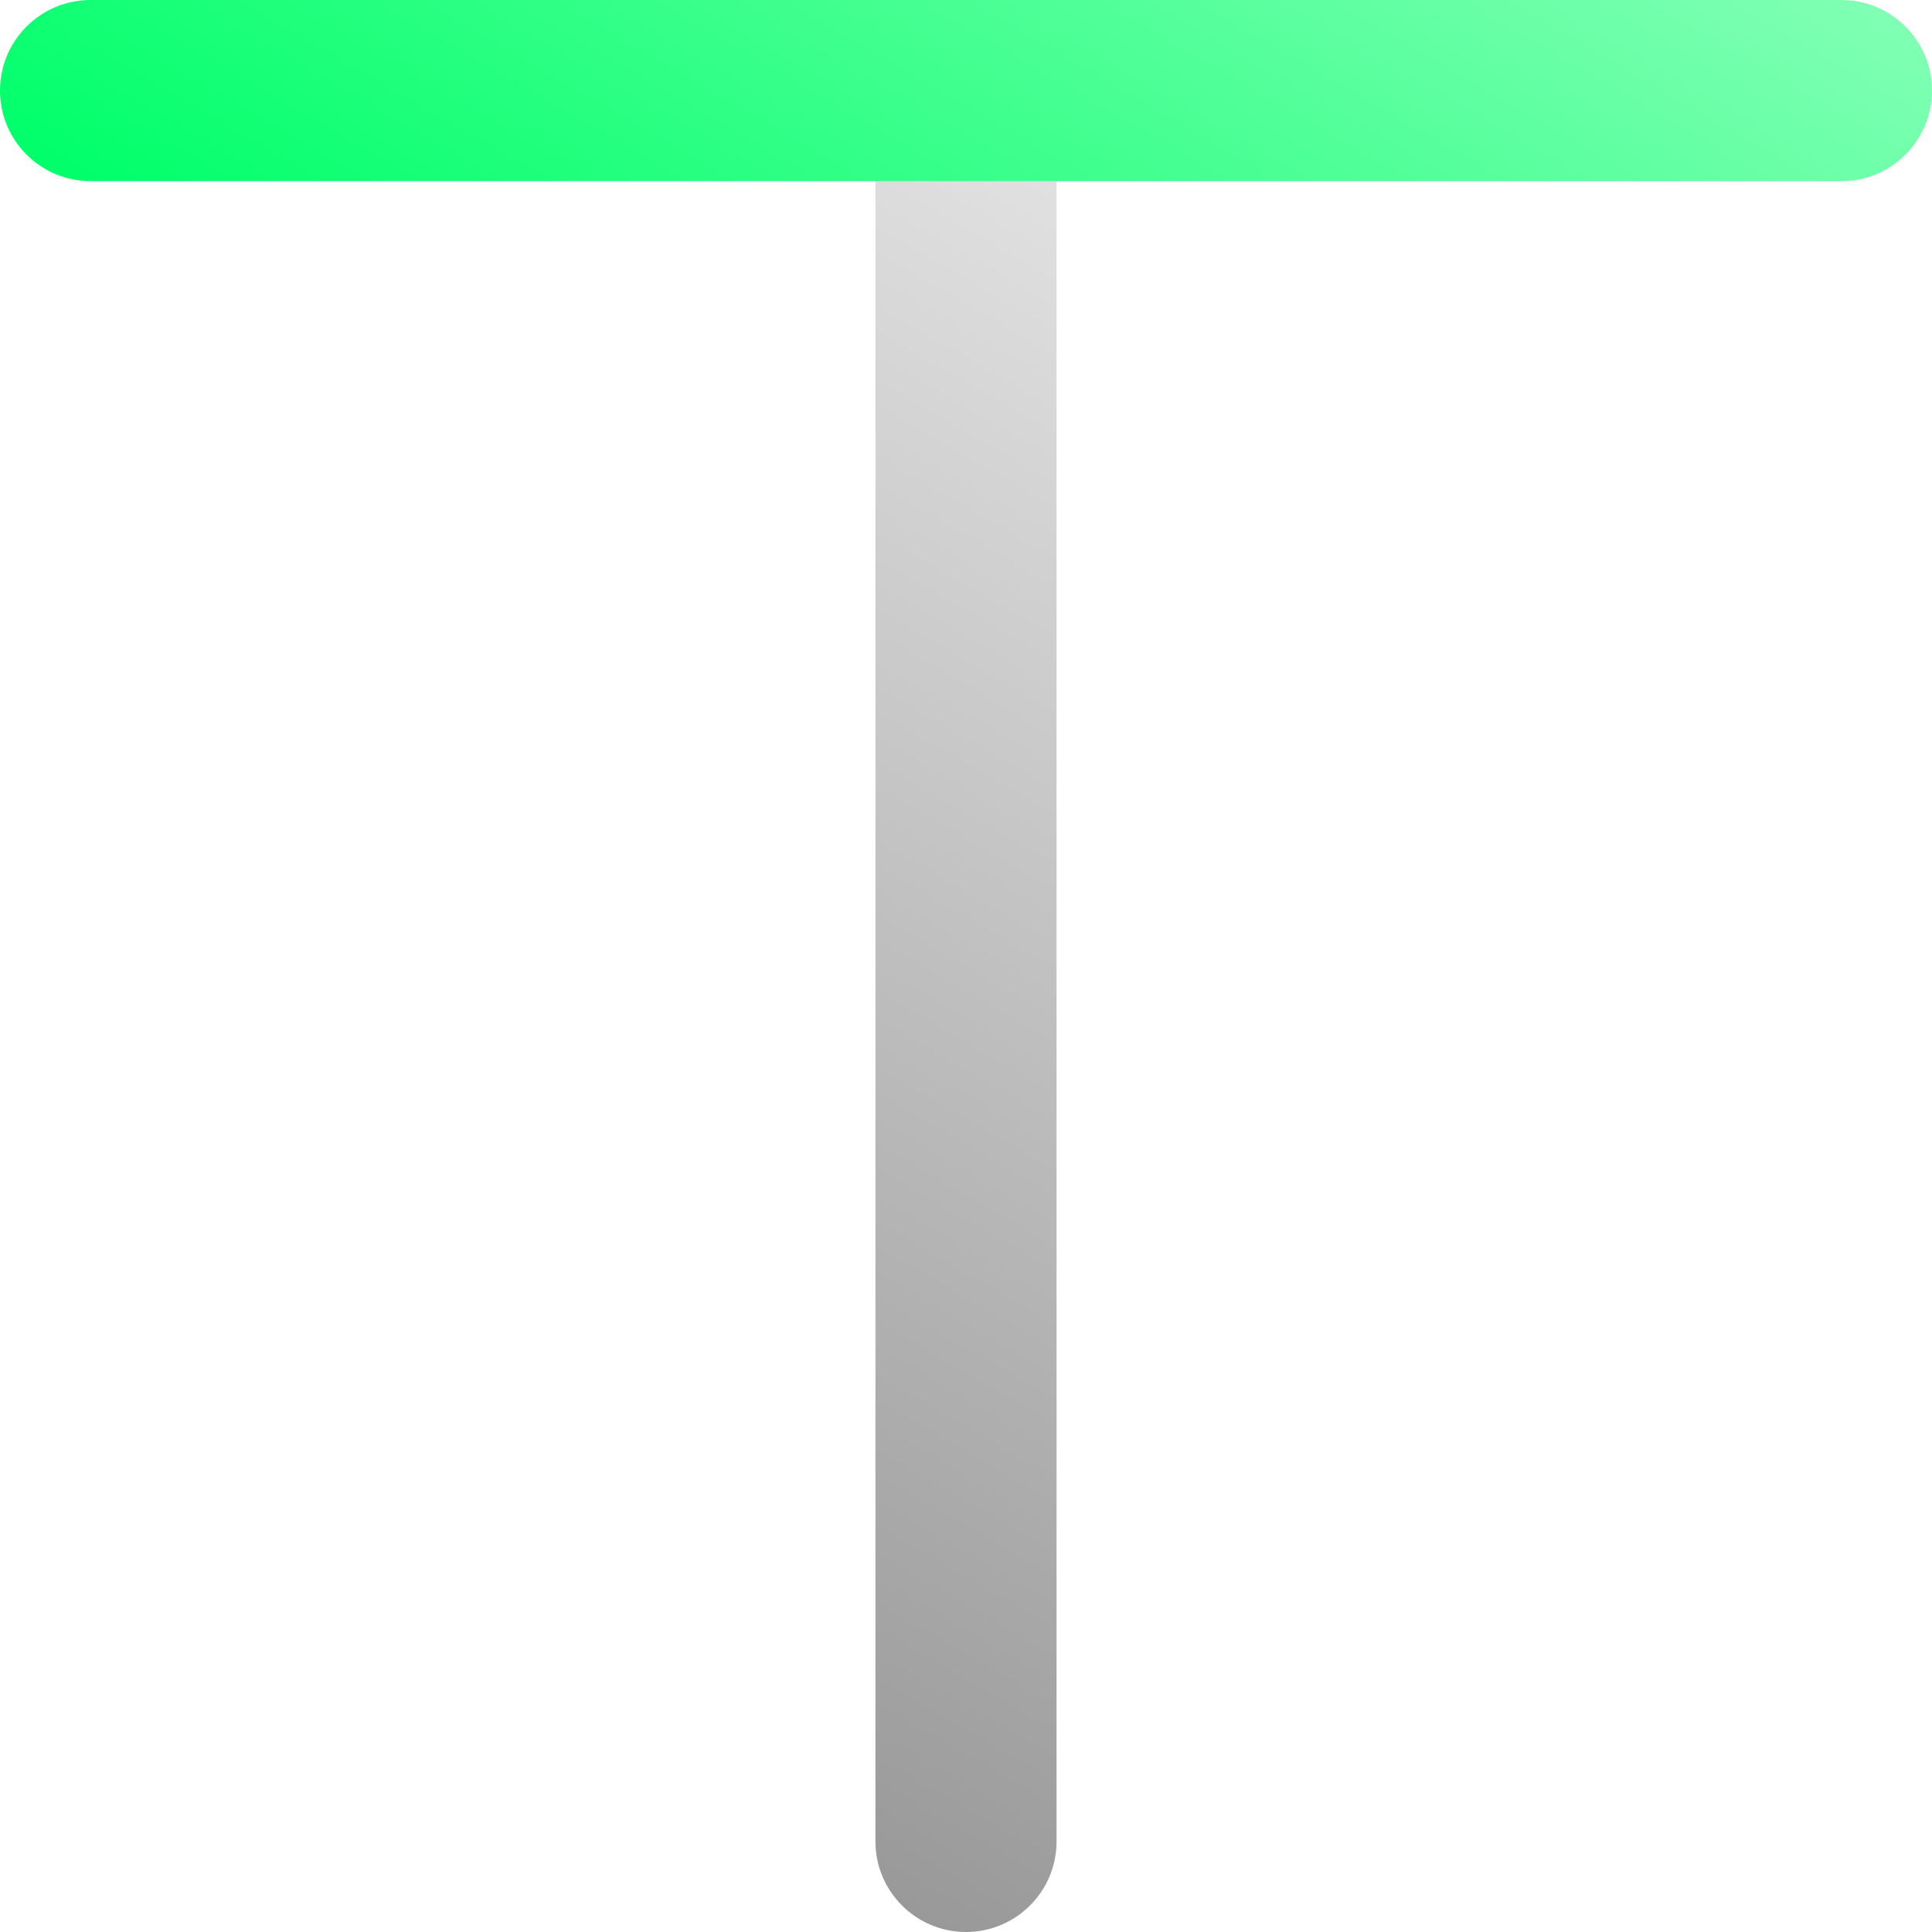<?xml version="1.0" encoding="UTF-8"?>
<svg id="Ebene_1" data-name="Ebene 1" xmlns="http://www.w3.org/2000/svg" xmlns:xlink="http://www.w3.org/1999/xlink" viewBox="0 0 512 512">
  <defs>
    <style>
      .cls-1 {
        fill: url(#Unbenannter_Verlauf_2);
      }

      .cls-2 {
        fill: url(#Unbenannter_Verlauf_5);
      }
    </style>
    <linearGradient id="Unbenannter_Verlauf_2" data-name="Unbenannter Verlauf 2" x1="450.79" y1="-702.46" x2="61.21" y2="-477.54" gradientTransform="translate(846) rotate(90) scale(1 -1)" gradientUnits="userSpaceOnUse">
      <stop offset="0" stop-color="#999"/>
      <stop offset="1" stop-color="#e6e6e6"/>
    </linearGradient>
    <linearGradient id="Unbenannter_Verlauf_5" data-name="Unbenannter Verlauf 5" x1="326" y1="-700.75" x2="186" y2="-943.25" gradientTransform="translate(512 846) rotate(-180) scale(1 -1)" gradientUnits="userSpaceOnUse">
      <stop offset="0" stop-color="#00ff6a"/>
      <stop offset="1" stop-color="#80ffb4"/>
    </linearGradient>
  </defs>
  <path class="cls-1" d="m280,24v464c0,13.25-10.75,24-24,24h0c-13.25,0-24-10.75-24-24V24c0-13.25,10.75-24,24-24h0c13.25,0,24,10.75,24,24Z"/>
  <path class="cls-2" d="m488,48H24C10.75,48,0,37.25,0,24h0C0,10.75,10.75,0,24,0h464c13.25,0,24,10.75,24,24h0c0,13.25-10.75,24-24,24Z"/>
</svg>